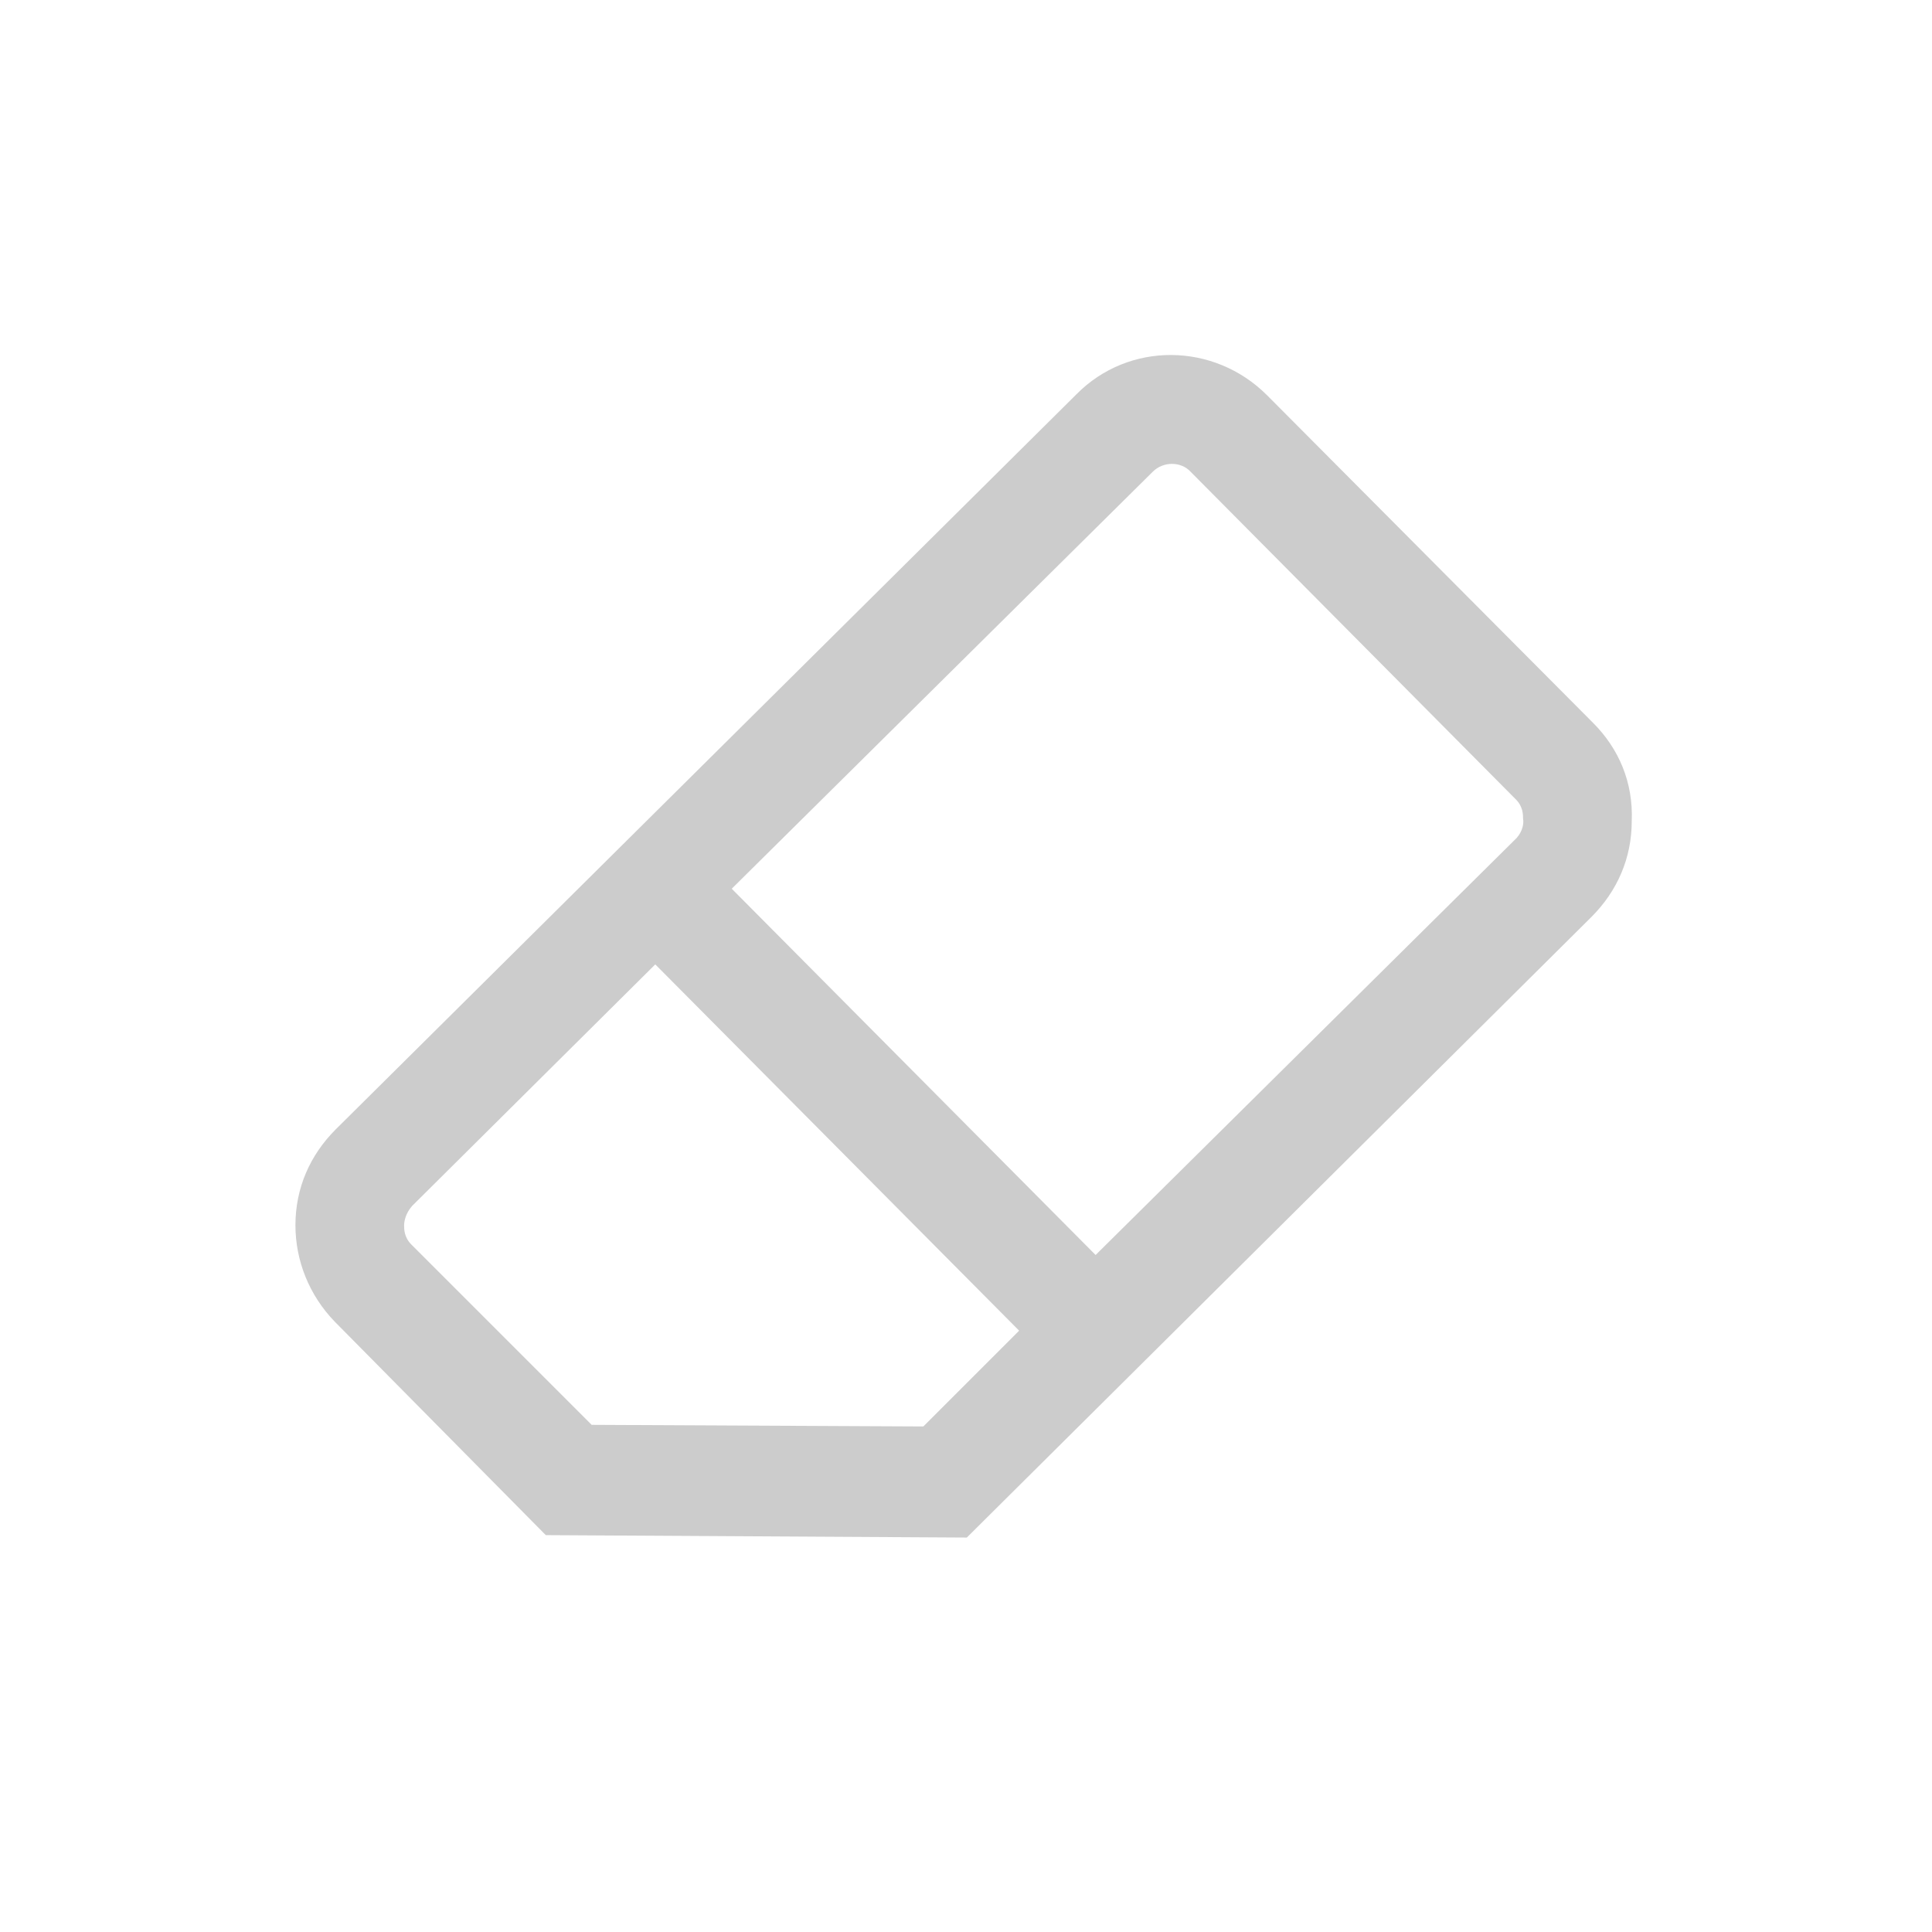 <?xml version="1.0" encoding="utf-8"?>
<!-- Generator: Adobe Illustrator 24.0.3, SVG Export Plug-In . SVG Version: 6.00 Build 0)  -->
<svg version="1.1" id="Layer_1" xmlns="http://www.w3.org/2000/svg" xmlns:xlink="http://www.w3.org/1999/xlink" x="0px" y="0px"
	 viewBox="0 0 24 24" style="enable-background:new 0 0 24 24;" xml:space="preserve">
<style type="text/css">
	.st0{fill:#CCCCCC;}
</style>
<g id="Layer_1_2_">
	<g id="Layer_1_1_">
	</g>
	<g id="text">
	</g>
	<g id="Isolation_Mode">
	</g>
</g>
<g id="Layer_2_1_">
	<path class="st0" d="M19.79,8.98l-4.05-4.07c-0.66-0.66-1.72-0.67-2.37-0.01l-9.2,9.13c-0.32,0.32-0.5,0.73-0.5,1.19
		c0,0.44,0.17,0.87,0.49,1.2l2.62,2.65l5.23,0.03l7.76-7.71c0.32-0.32,0.5-0.73,0.5-1.19C20.29,9.72,20.11,9.3,19.79,8.98z
		 M11.47,17.72L7.35,17.7l-2.24-2.24c-0.09-0.09-0.09-0.19-0.09-0.24s0.02-0.15,0.1-0.24l3.02-3l4.52,4.55L11.47,17.72z
		 M18.84,10.41l-5.23,5.18l-4.52-4.55l5.23-5.18c0.13-0.13,0.35-0.13,0.47,0l4.04,4.07c0.09,0.09,0.09,0.19,0.09,0.24
		C18.93,10.22,18.92,10.32,18.84,10.41z"/>
</g>
</svg>
